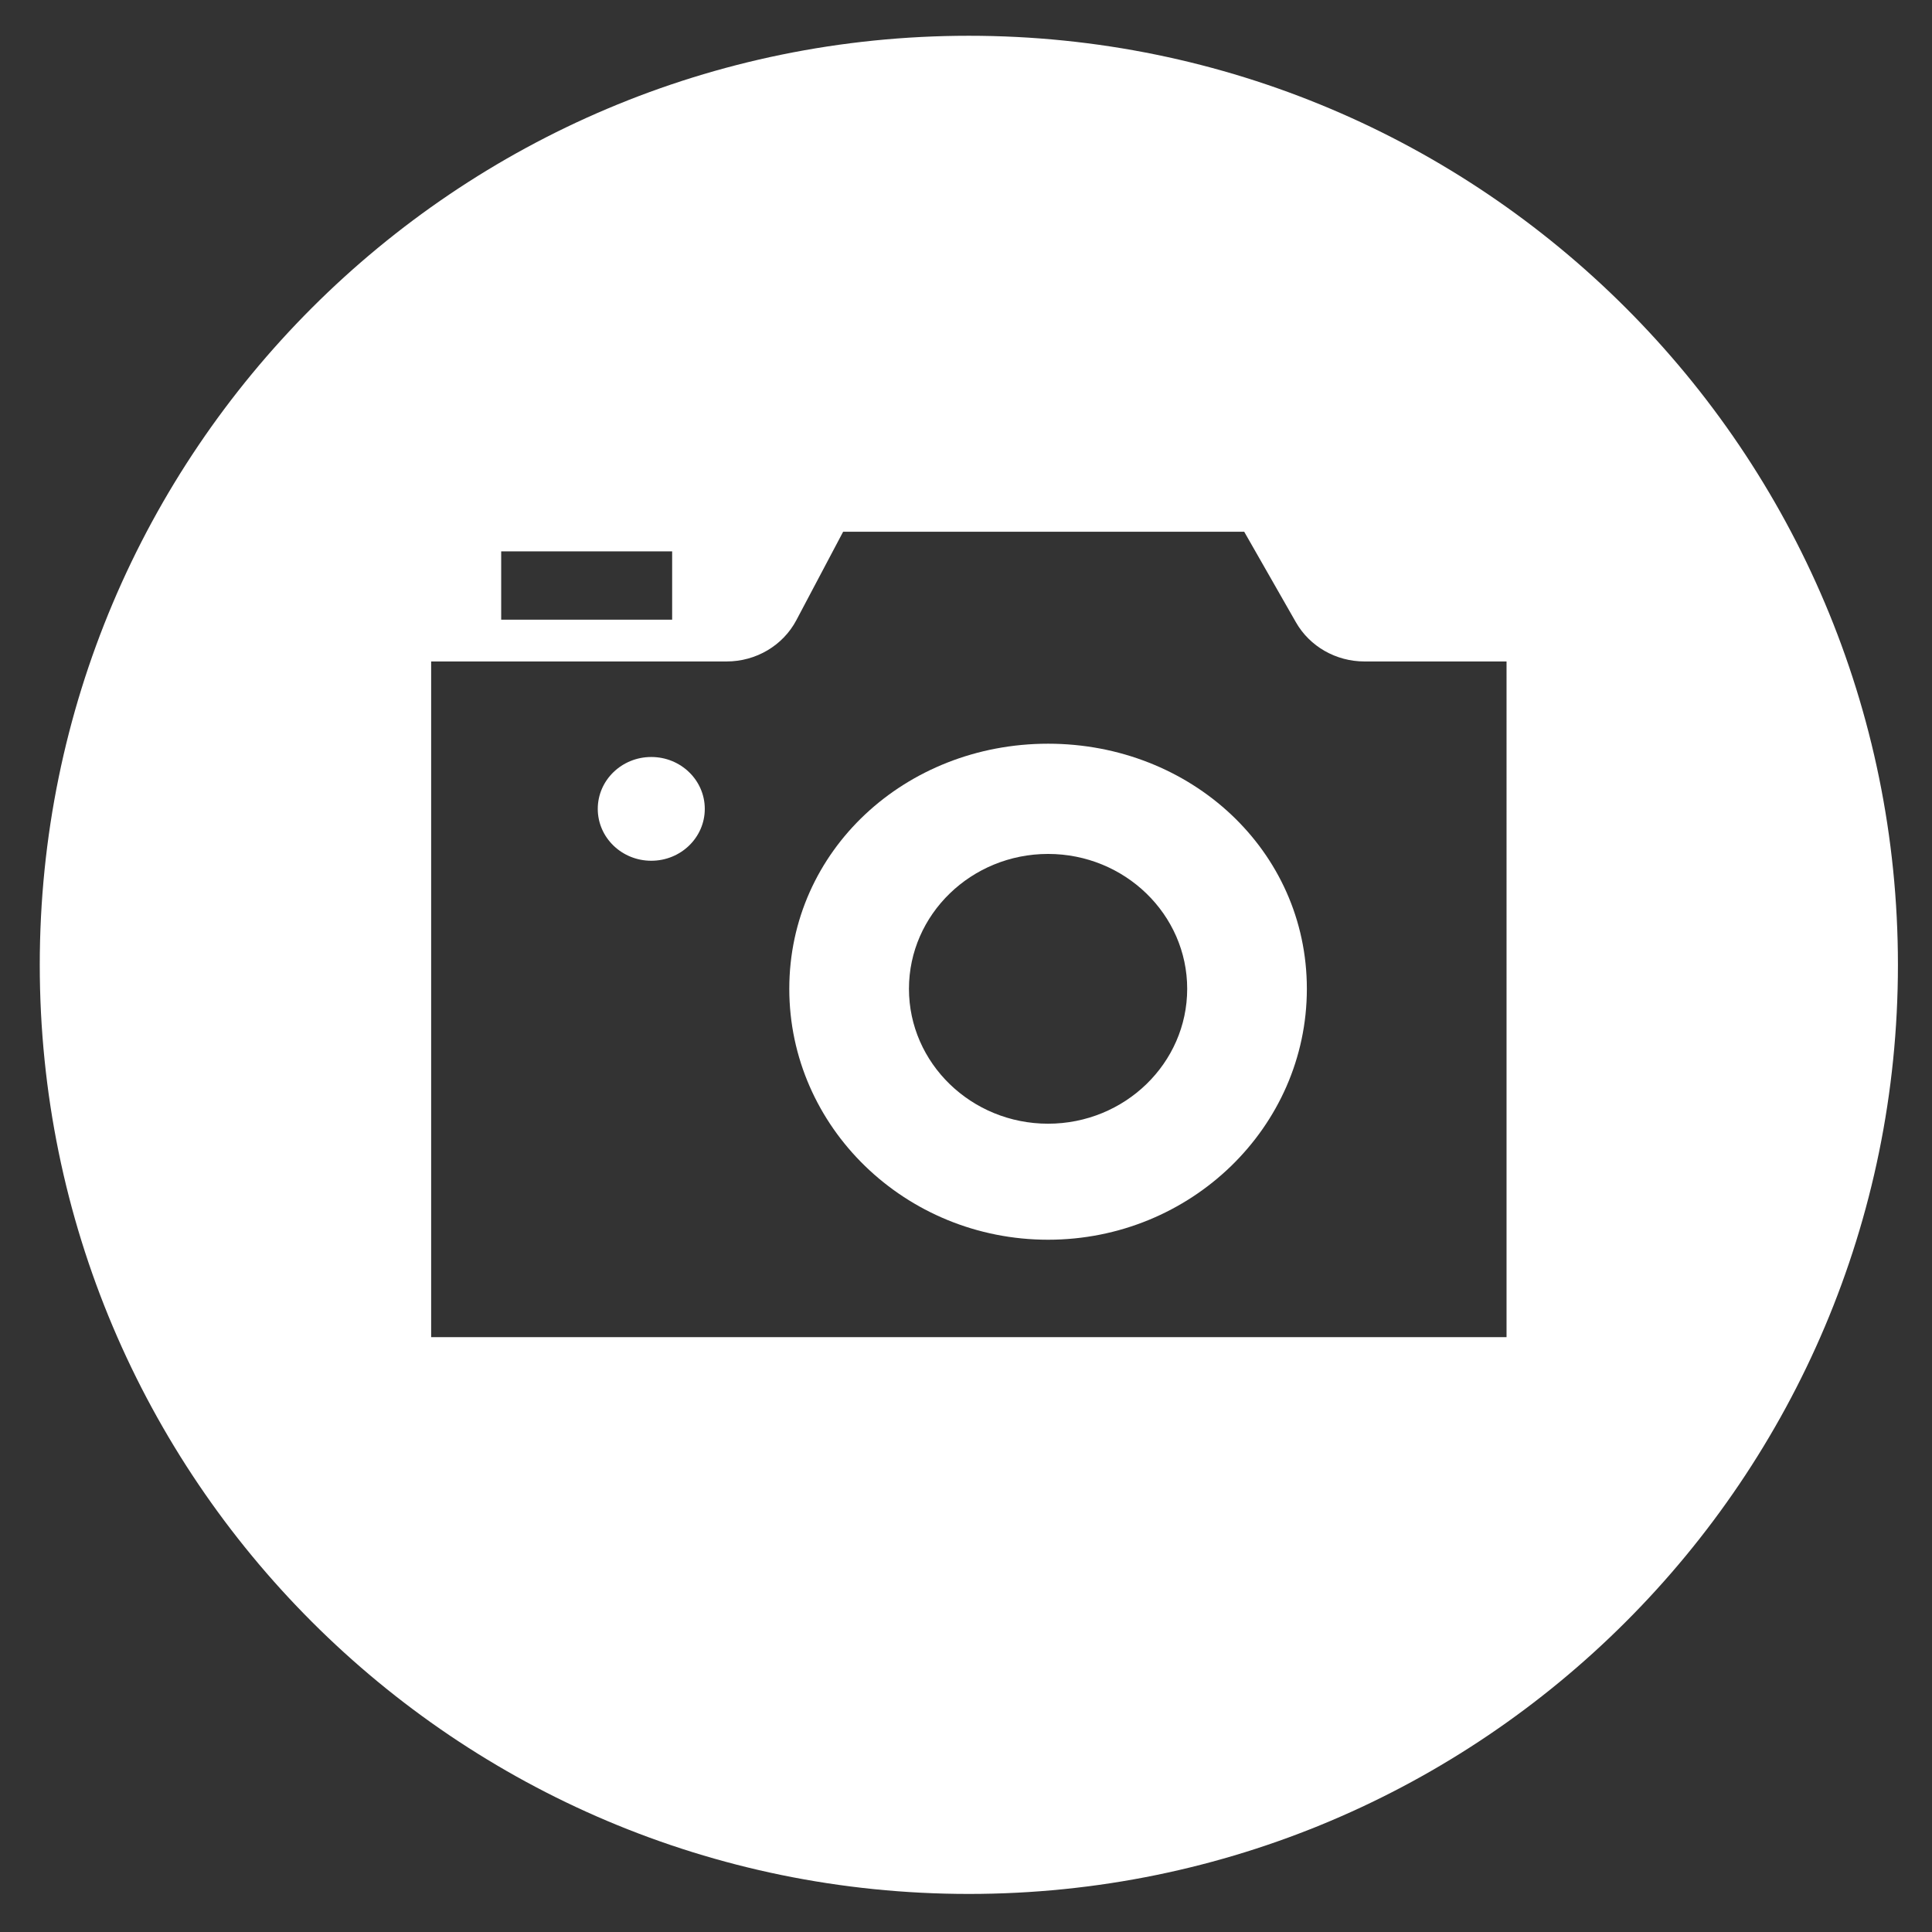 <?xml version="1.0" encoding="utf-8"?>
<!-- Generator: Adobe Illustrator 17.1.0, SVG Export Plug-In . SVG Version: 6.00 Build 0)  -->
<!DOCTYPE svg PUBLIC "-//W3C//DTD SVG 1.1//EN" "http://www.w3.org/Graphics/SVG/1.1/DTD/svg11.dtd">
<svg version="1.1" xmlns="http://www.w3.org/2000/svg" xmlns:xlink="http://www.w3.org/1999/xlink" x="0px" y="0px"
	 viewBox="0 0 470.976 470.976" enable-background="new 0 0 470.976 470.976" xml:space="preserve">
<rect x="0" y="0" width="470.976" height="470.976" fill="#333333" stroke="none"/>
<g id="Layer_1">
</g>
<g id="Layer_2">
</g>
<g id="Layer_3">
</g>
<g id="Layer_4">
</g>
<g id="Layer_5">
</g>
<g id="Layer_6">
</g>
<g id="Layer_7">
</g>
<g id="Layer_8">
	<g>
		<path fill="#FFFFFF" d="M255.496,181.298c-34.785,0-63.086,26.025-63.086,59.752c0,33.728,28.301,61.166,63.086,61.166
			c34.786,0,63.086-27.439,63.086-61.166C318.582,207.323,290.282,181.298,255.496,181.298z M255.496,273.932
			c-18.7,0-33.913-14.75-33.913-32.882c0-18.131,15.213-32.881,33.913-32.881c18.701,0,33.914,14.75,33.914,32.881
			C289.409,259.182,274.196,273.932,255.496,273.932z"/>
		<ellipse fill="#FFFFFF" cx="158.765" cy="197.184" rx="13.044" ry="12.647"/>
		<path fill="#FFFFFF" d="M236.182,8.719C111.096,8.719,9.693,110.121,9.693,235.208c0,125.086,101.402,226.489,226.489,226.489
			s226.489-101.402,226.489-226.489C462.671,110.121,361.269,8.719,236.182,8.719z M122.178,134.411h41.677v16.657h-41.677V134.411z
			 M367.258,325.968H105.106v-164.72h72.041c7.16,0,13.718-3.885,16.985-10.062l11.402-21.555h97.776l12.611,22.077
			c3.363,5.887,9.757,9.541,16.699,9.541h34.64V325.968z"/>
	</g>
</g>
<g id="Layer_9">
</g>
<g id="Layer_10">
</g>
<g id="Layer_11">
</g>
</svg>
